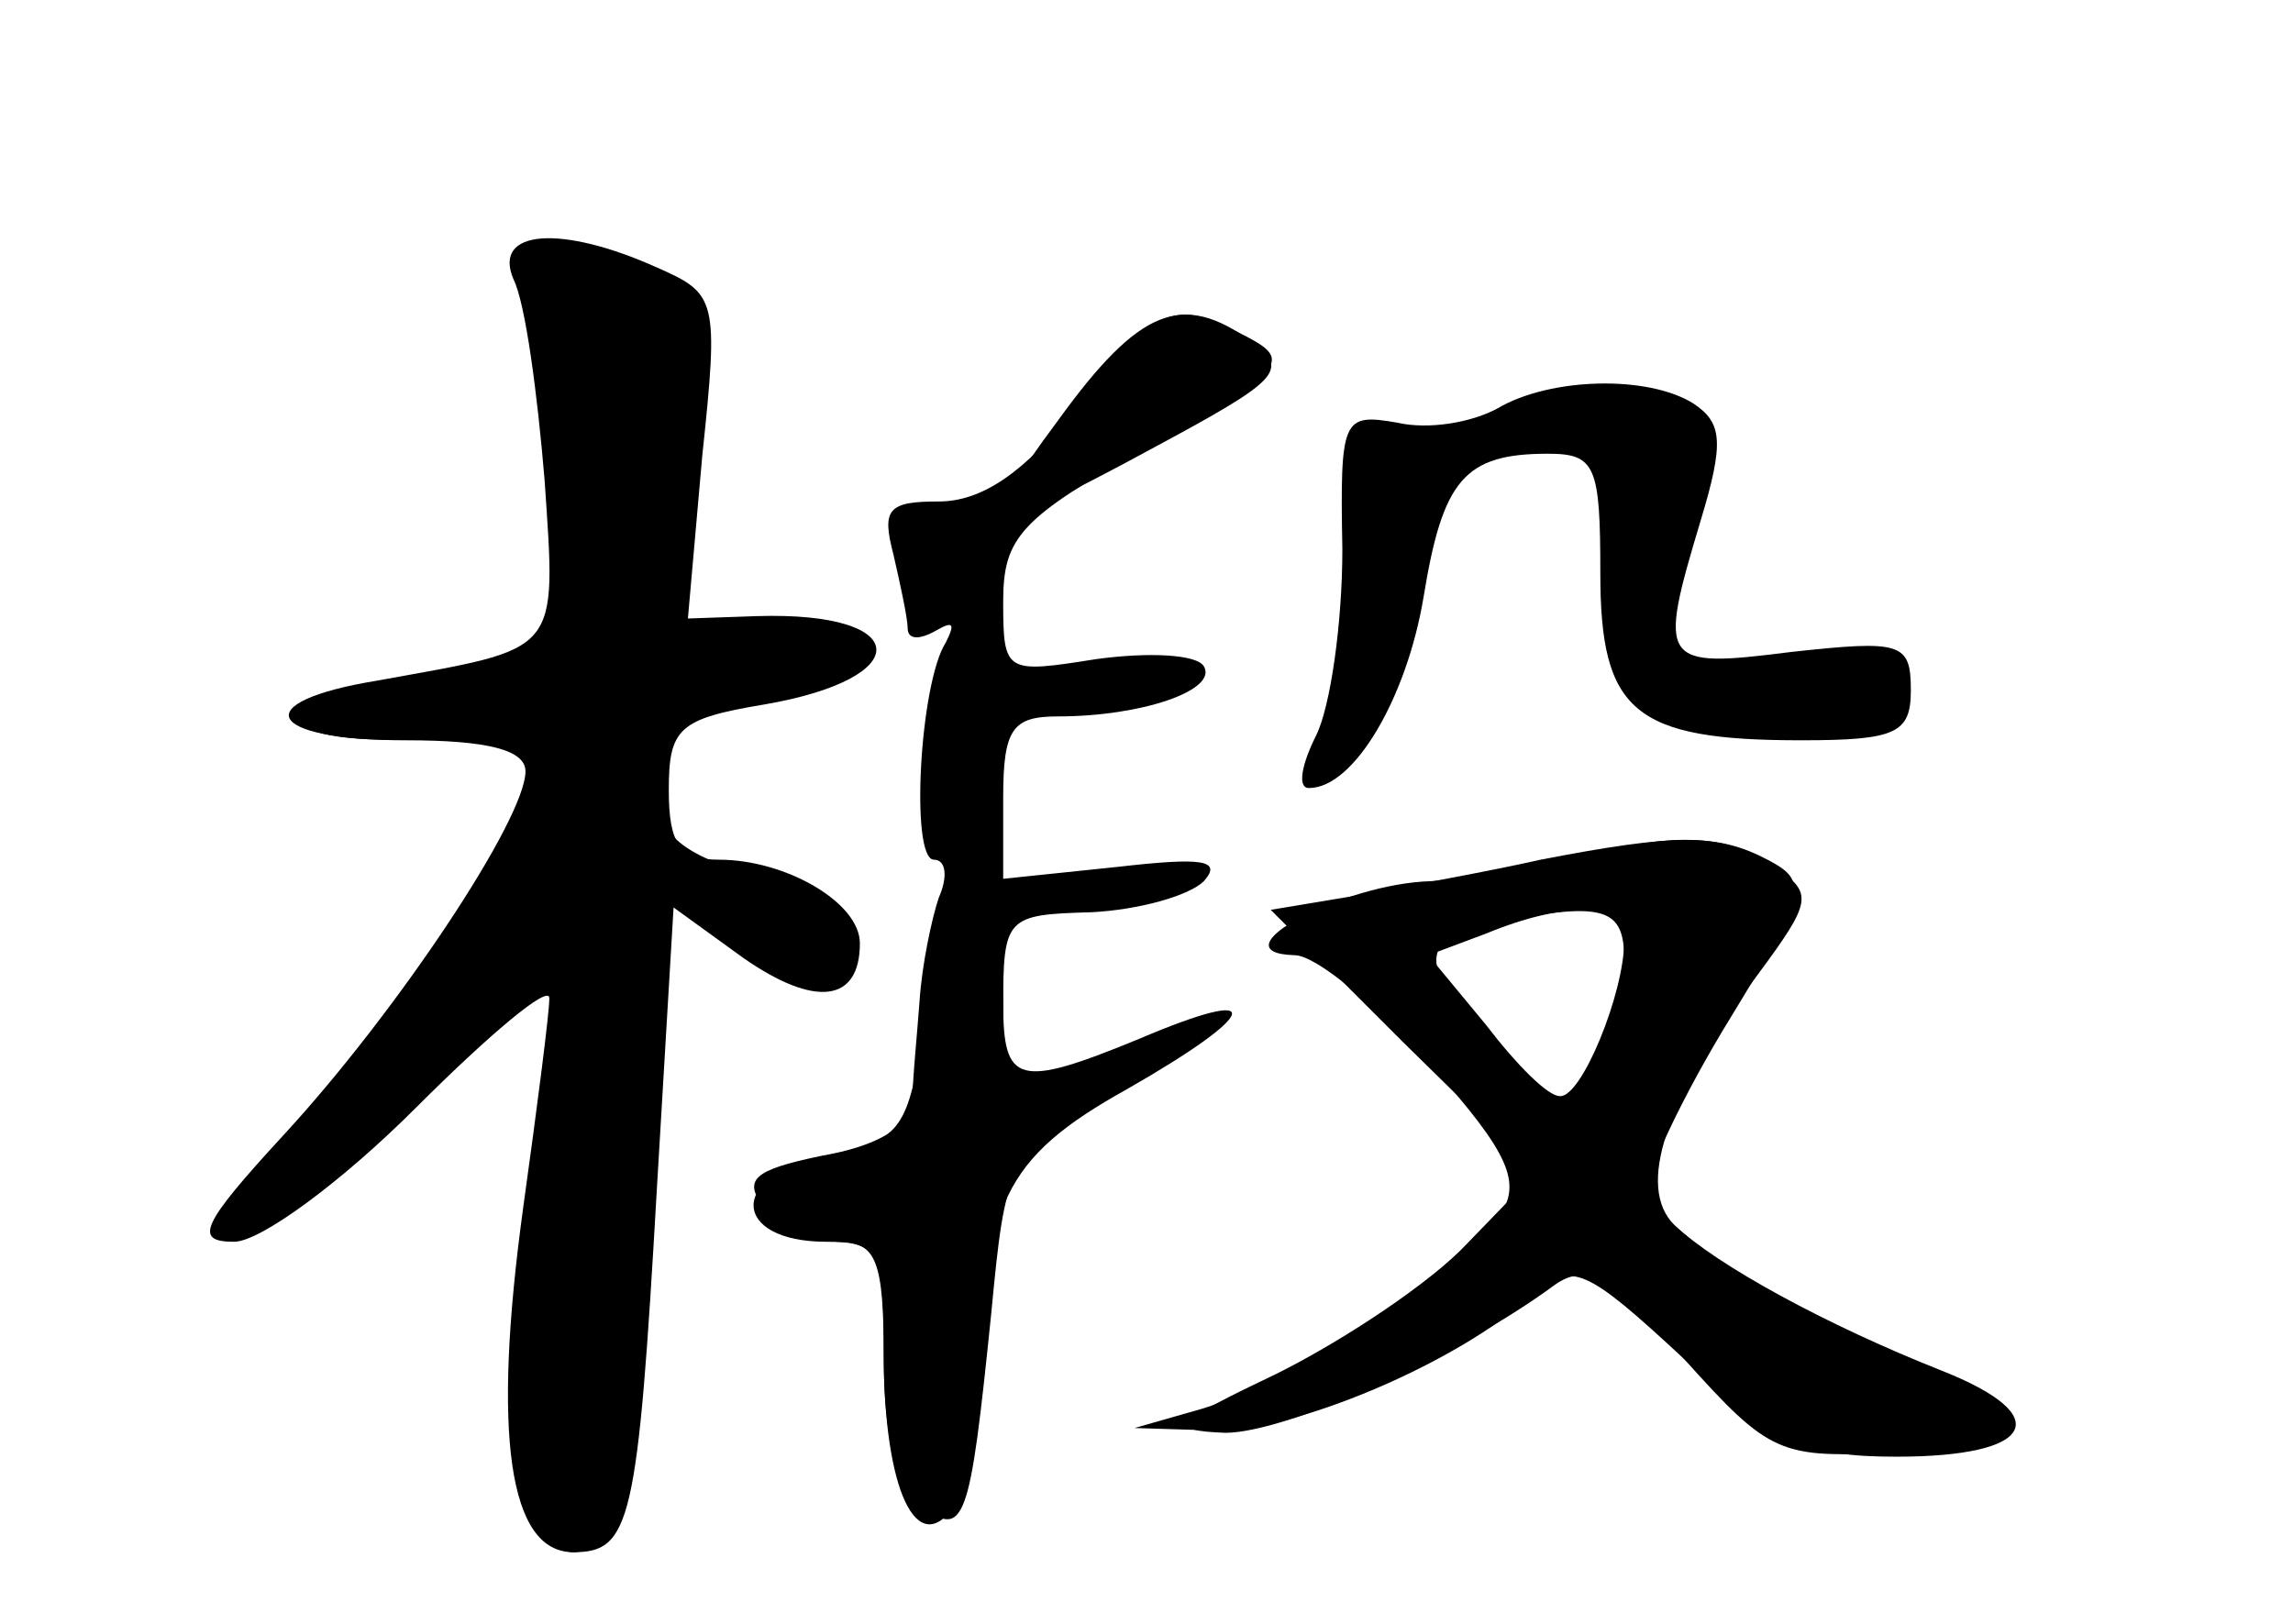 <?xml version="1.0" standalone="no"?>
<!DOCTYPE svg PUBLIC "-//W3C//DTD SVG 20010904//EN"
 "http://www.w3.org/TR/2001/REC-SVG-20010904/DTD/svg10.dtd">
<svg version="1.0" xmlns="http://www.w3.org/2000/svg"
 width="96pt" height="68pt" viewBox="0 0 96 68"
 preserveAspectRatio="xMidYMid meet">
<g transform="translate(0,68) scale(0.1,-0.1)" fill="#000000" stroke="none">
<g id="part-0" class="char-part">
  <path d="M215 563 c5 -10 10 -48 13 -84 5 -74 7 -70 -70 -84 -55 -9 -47 -25
12 -25 34 0 50 -4 50 -13 0 -20 -54 -101 -101 -152 -35 -38 -38 -45 -21 -45
11 0 45 25 76 56 31 31 56 52 56 46 0 -6 -5 -45 -11 -88 -13 -95 -6 -144 21
-144 24 0 27 12 35 152 l7 118 29 -21 c30 -21 49 -19 49 6 0 17 -31 35 -59 35
-16 0 -21 6 -21 29 0 26 4 30 40 36 64 11 62 39 -3 37 l-29 -1 6 68 c7 66 6
68 -19 79 -40 18 -69 16 -60 -5z"/>
  <path d="M451 510 c-22 -28 -40 -40 -58 -40 -21 0 -24 -3 -19 -22 3 -13 6 -27
6 -31 0 -5 5 -5 12 -1 7 4 8 3 4 -5 -11 -17 -15 -91 -5 -91 5 0 6 -7 2 -16 -3
-9 -7 -28 -8 -43 -1 -14 -3 -33 -3 -42 -1 -11 -15 -19 -38 -23 -29 -6 -33 -10
-24 -22 7 -8 21 -14 31 -14 16 0 19 -8 19 -49 0 -31 5 -53 15 -61 19 -15 21
-8 30 80 6 63 7 66 46 88 49 28 46 38 -4 17 l-37 -15 0 38 c0 38 1 39 37 40
20 1 41 7 47 13 8 9 -1 10 -36 6 l-48 -5 0 34 c0 29 4 34 23 34 35 0 67 11 61
21 -3 5 -23 6 -45 3 -38 -6 -39 -6 -39 24 0 27 7 35 61 65 57 32 60 36 41 46
-31 16 -36 14 -71 -29z"/>
  <path d="M627 509 c-11 -6 -29 -9 -42 -6 -23 4 -24 2 -23 -53 0 -31 -5 -66
-11 -78 -6 -12 -8 -22 -3 -22 19 0 41 38 48 80 8 49 17 60 52 60 20 0 22 -5
22 -50 0 -58 14 -70 84 -70 40 0 46 3 46 21 0 20 -4 21 -50 16 -55 -7 -56 -5
-38 55 10 33 9 41 -3 49 -19 12 -60 11 -82 -2z"/>
  <path d="M660 320 c-14 -4 -41 -8 -61 -9 -37 -1 -91 -30 -57 -31 9 0 34 -21
57 -46 33 -37 38 -49 29 -63 -13 -22 -88 -70 -125 -81 l-28 -8 33 -1 c33 -1
102 28 134 57 16 14 22 11 63 -27 38 -35 51 -41 89 -41 58 0 67 17 19 36 -48
19 -94 44 -112 61 -16 16 -4 52 35 105 23 31 23 34 7 45 -19 14 -45 15 -83 3z
m20 -34 c0 -22 -18 -66 -27 -65 -5 0 -18 13 -31 30 l-24 29 24 9 c34 14 58 13
58 -3z"/>
</g>
<g id="part-1" class="char-part">
  <path d="M224 558 c3 -13 9 -53 12 -89 l7 -66 -63 -7 c-74 -9 -70 -30 4 -25
27 3 46 0 46 -6 0 -21 -60 -112 -100 -153 -23 -24 -40 -45 -37 -49 9 -8 62 33
101 79 l36 42 0 -41 c0 -22 -5 -64 -10 -94 -10 -54 1 -119 20 -119 21 0 30 46
30 159 0 67 4 121 8 121 5 0 17 -9 27 -20 22 -24 48 -26 43 -3 -2 9 -19 22
-38 28 -27 9 -35 17 -35 36 0 23 8 28 73 45 29 8 -2 26 -36 21 l-35 -6 7 54
c3 29 9 60 12 68 4 11 -5 21 -25 31 -42 22 -55 20 -47 -6z"/>
</g>
<g id="part-2" class="char-part">
  <path d="M443 504 c-18 -24 -30 -44 -27 -44 4 0 33 14 66 32 54 29 58 33 42
45 -29 21 -47 14 -81 -33z"/>
</g>
<g id="part-3" class="char-part">
  <path d="M386 246 c-6 -40 -10 -44 -41 -50 -40 -8 -39 -36 1 -36 22 0 24 -4
24 -47 0 -57 14 -87 30 -63 5 8 10 29 10 45 1 81 10 100 62 129 56 32 59 44 5
21 -51 -21 -57 -19 -57 15 0 48 -27 37 -34 -14z"/>
</g>
<g id="part-4" class="char-part">
  <path d="M645 320 c-22 -5 -56 -11 -77 -15 l-36 -6 55 -55 56 -55 -29 -30
c-15 -16 -51 -40 -79 -54 -44 -21 -47 -24 -22 -25 25 0 96 31 138 62 13 9 23
4 54 -31 36 -40 40 -42 89 -39 60 4 63 16 9 37 -56 21 -113 59 -113 74 0 7 15
39 34 70 33 54 33 58 16 67 -21 11 -38 11 -95 0z m35 -42 c-1 -13 -6 -33 -13
-45 l-12 -23 -28 29 c-33 35 -34 48 -4 54 49 10 57 7 57 -15z"/>
</g>
</g>
</svg>